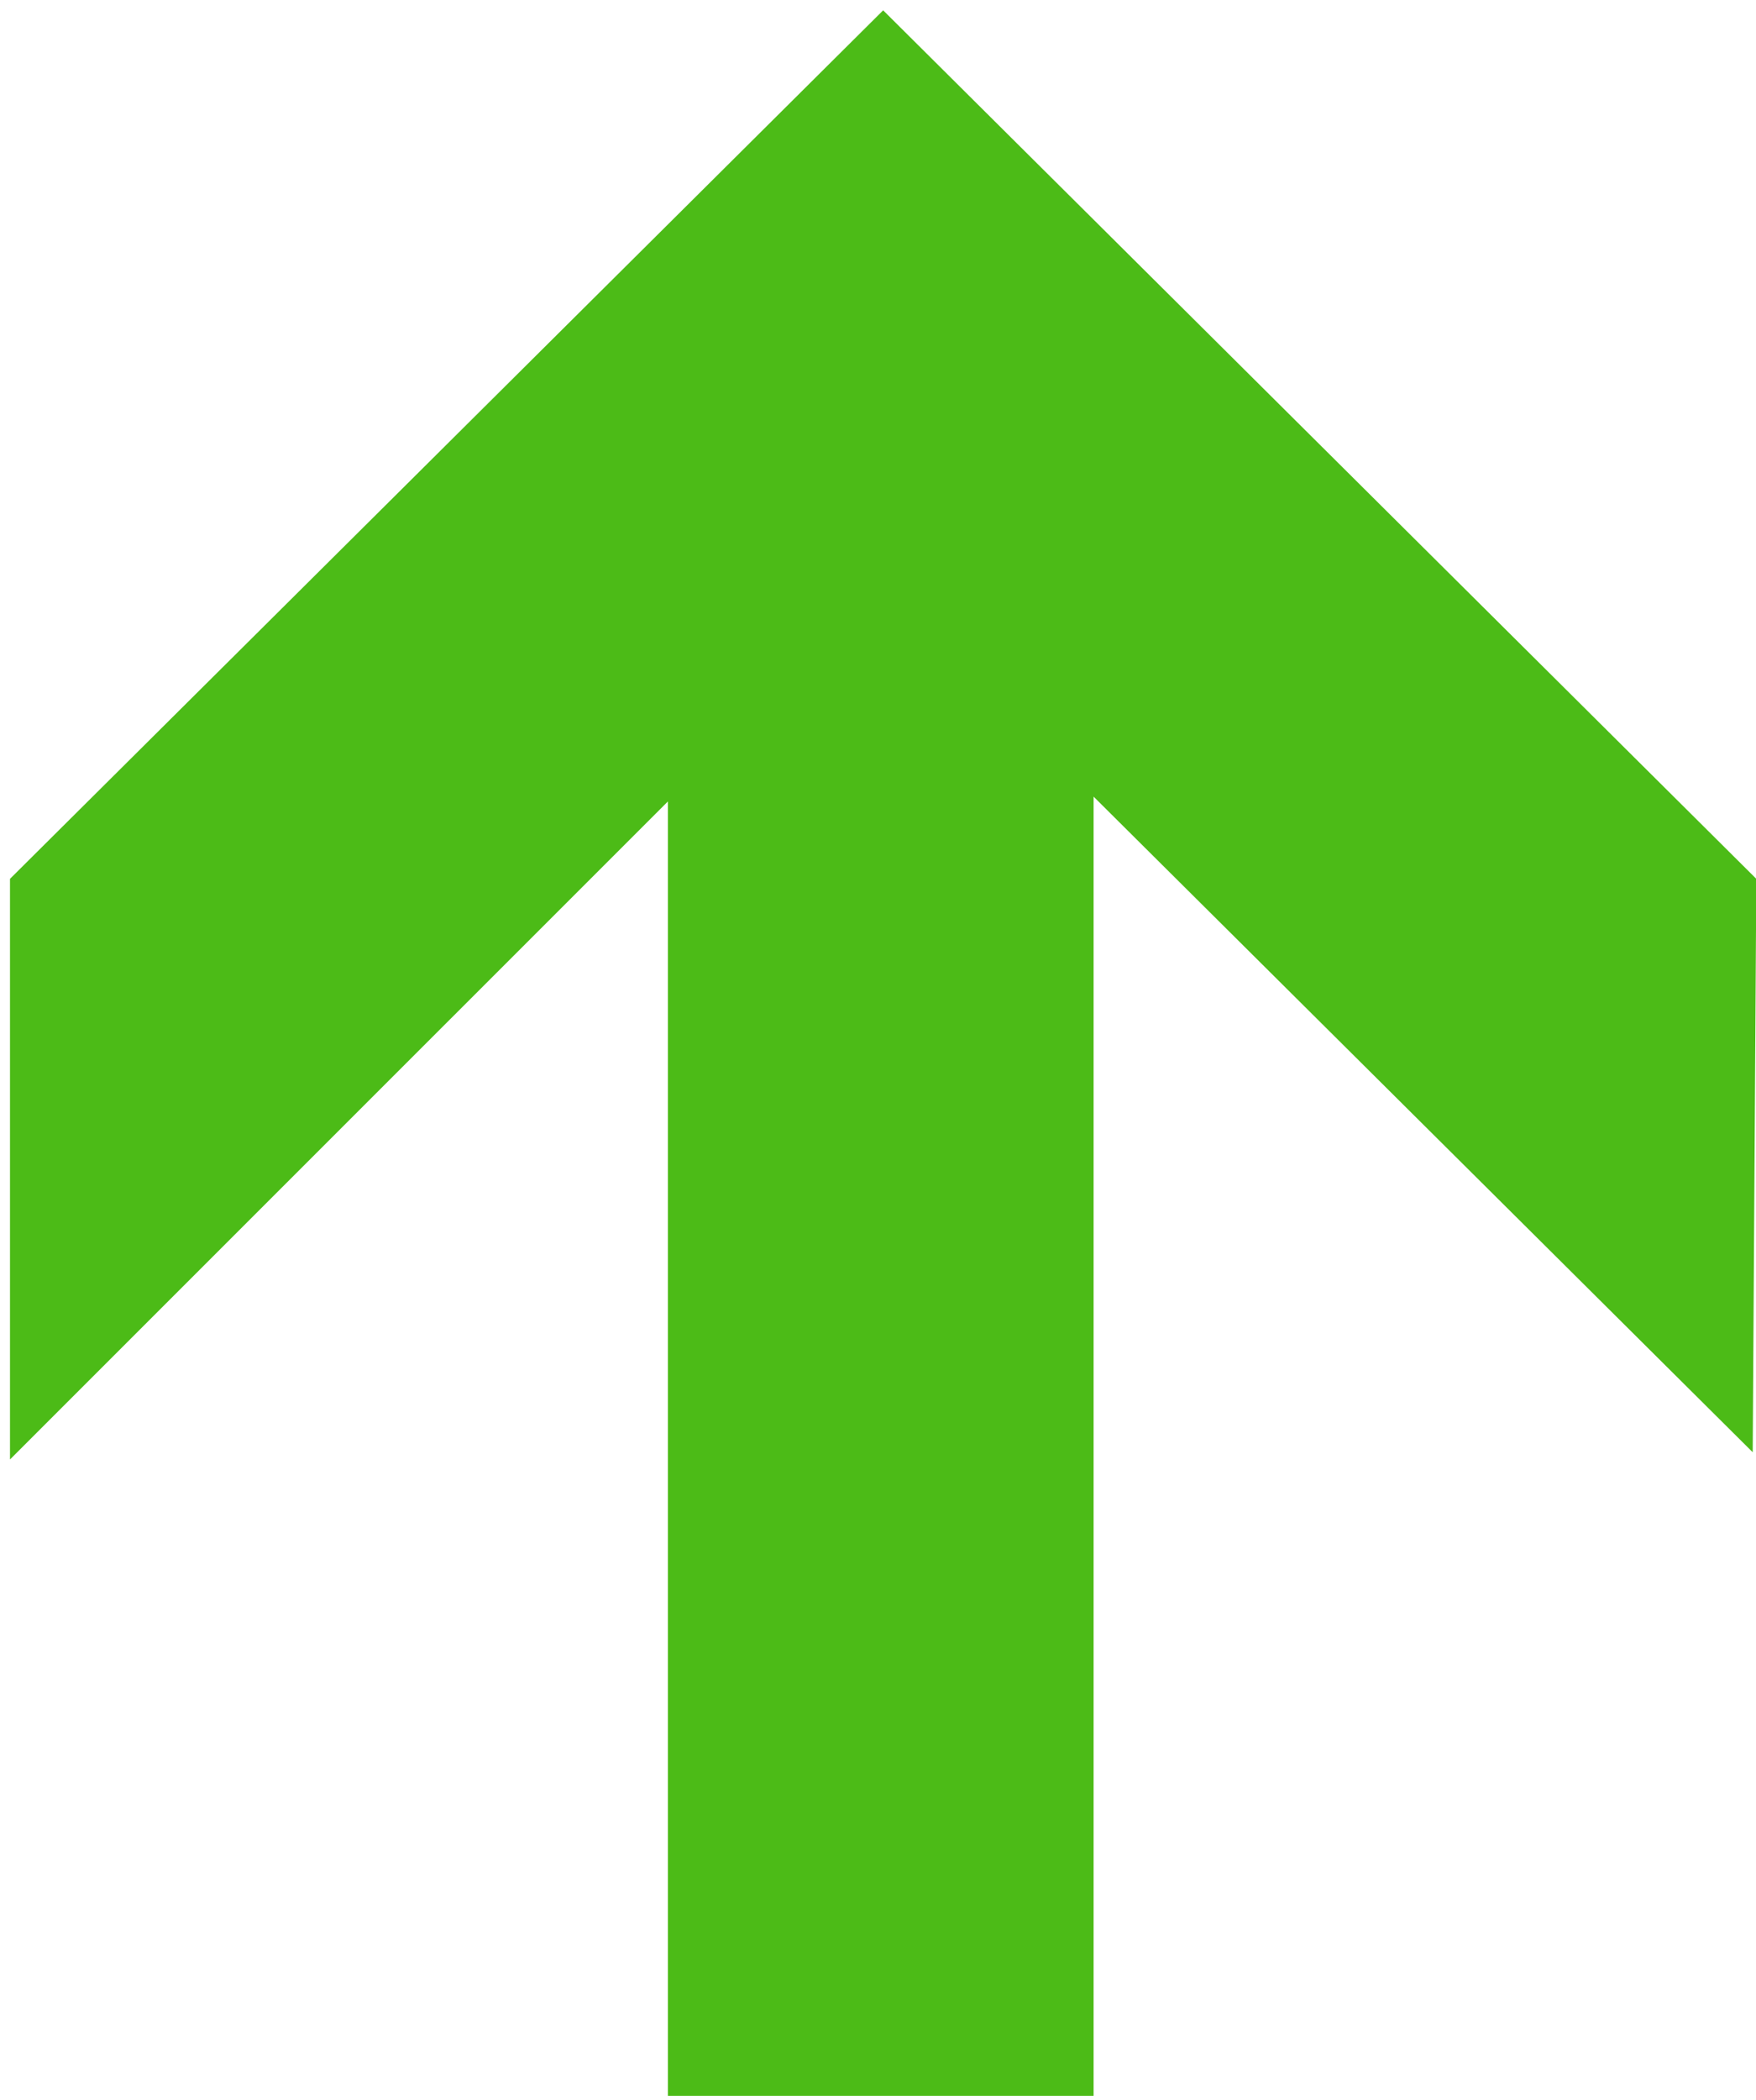 <svg version="1.0" xmlns="http://www.w3.org/2000/svg" viewBox="0 0 363 434"><path d="m138.066 165.638-136 135.99v-120l180.5-179.495 180.5 179.496-.747 118.504-136.253-135.495v268.495h-88V165.638z" fill="#4cbb17" class="fill-000000"></path></svg>